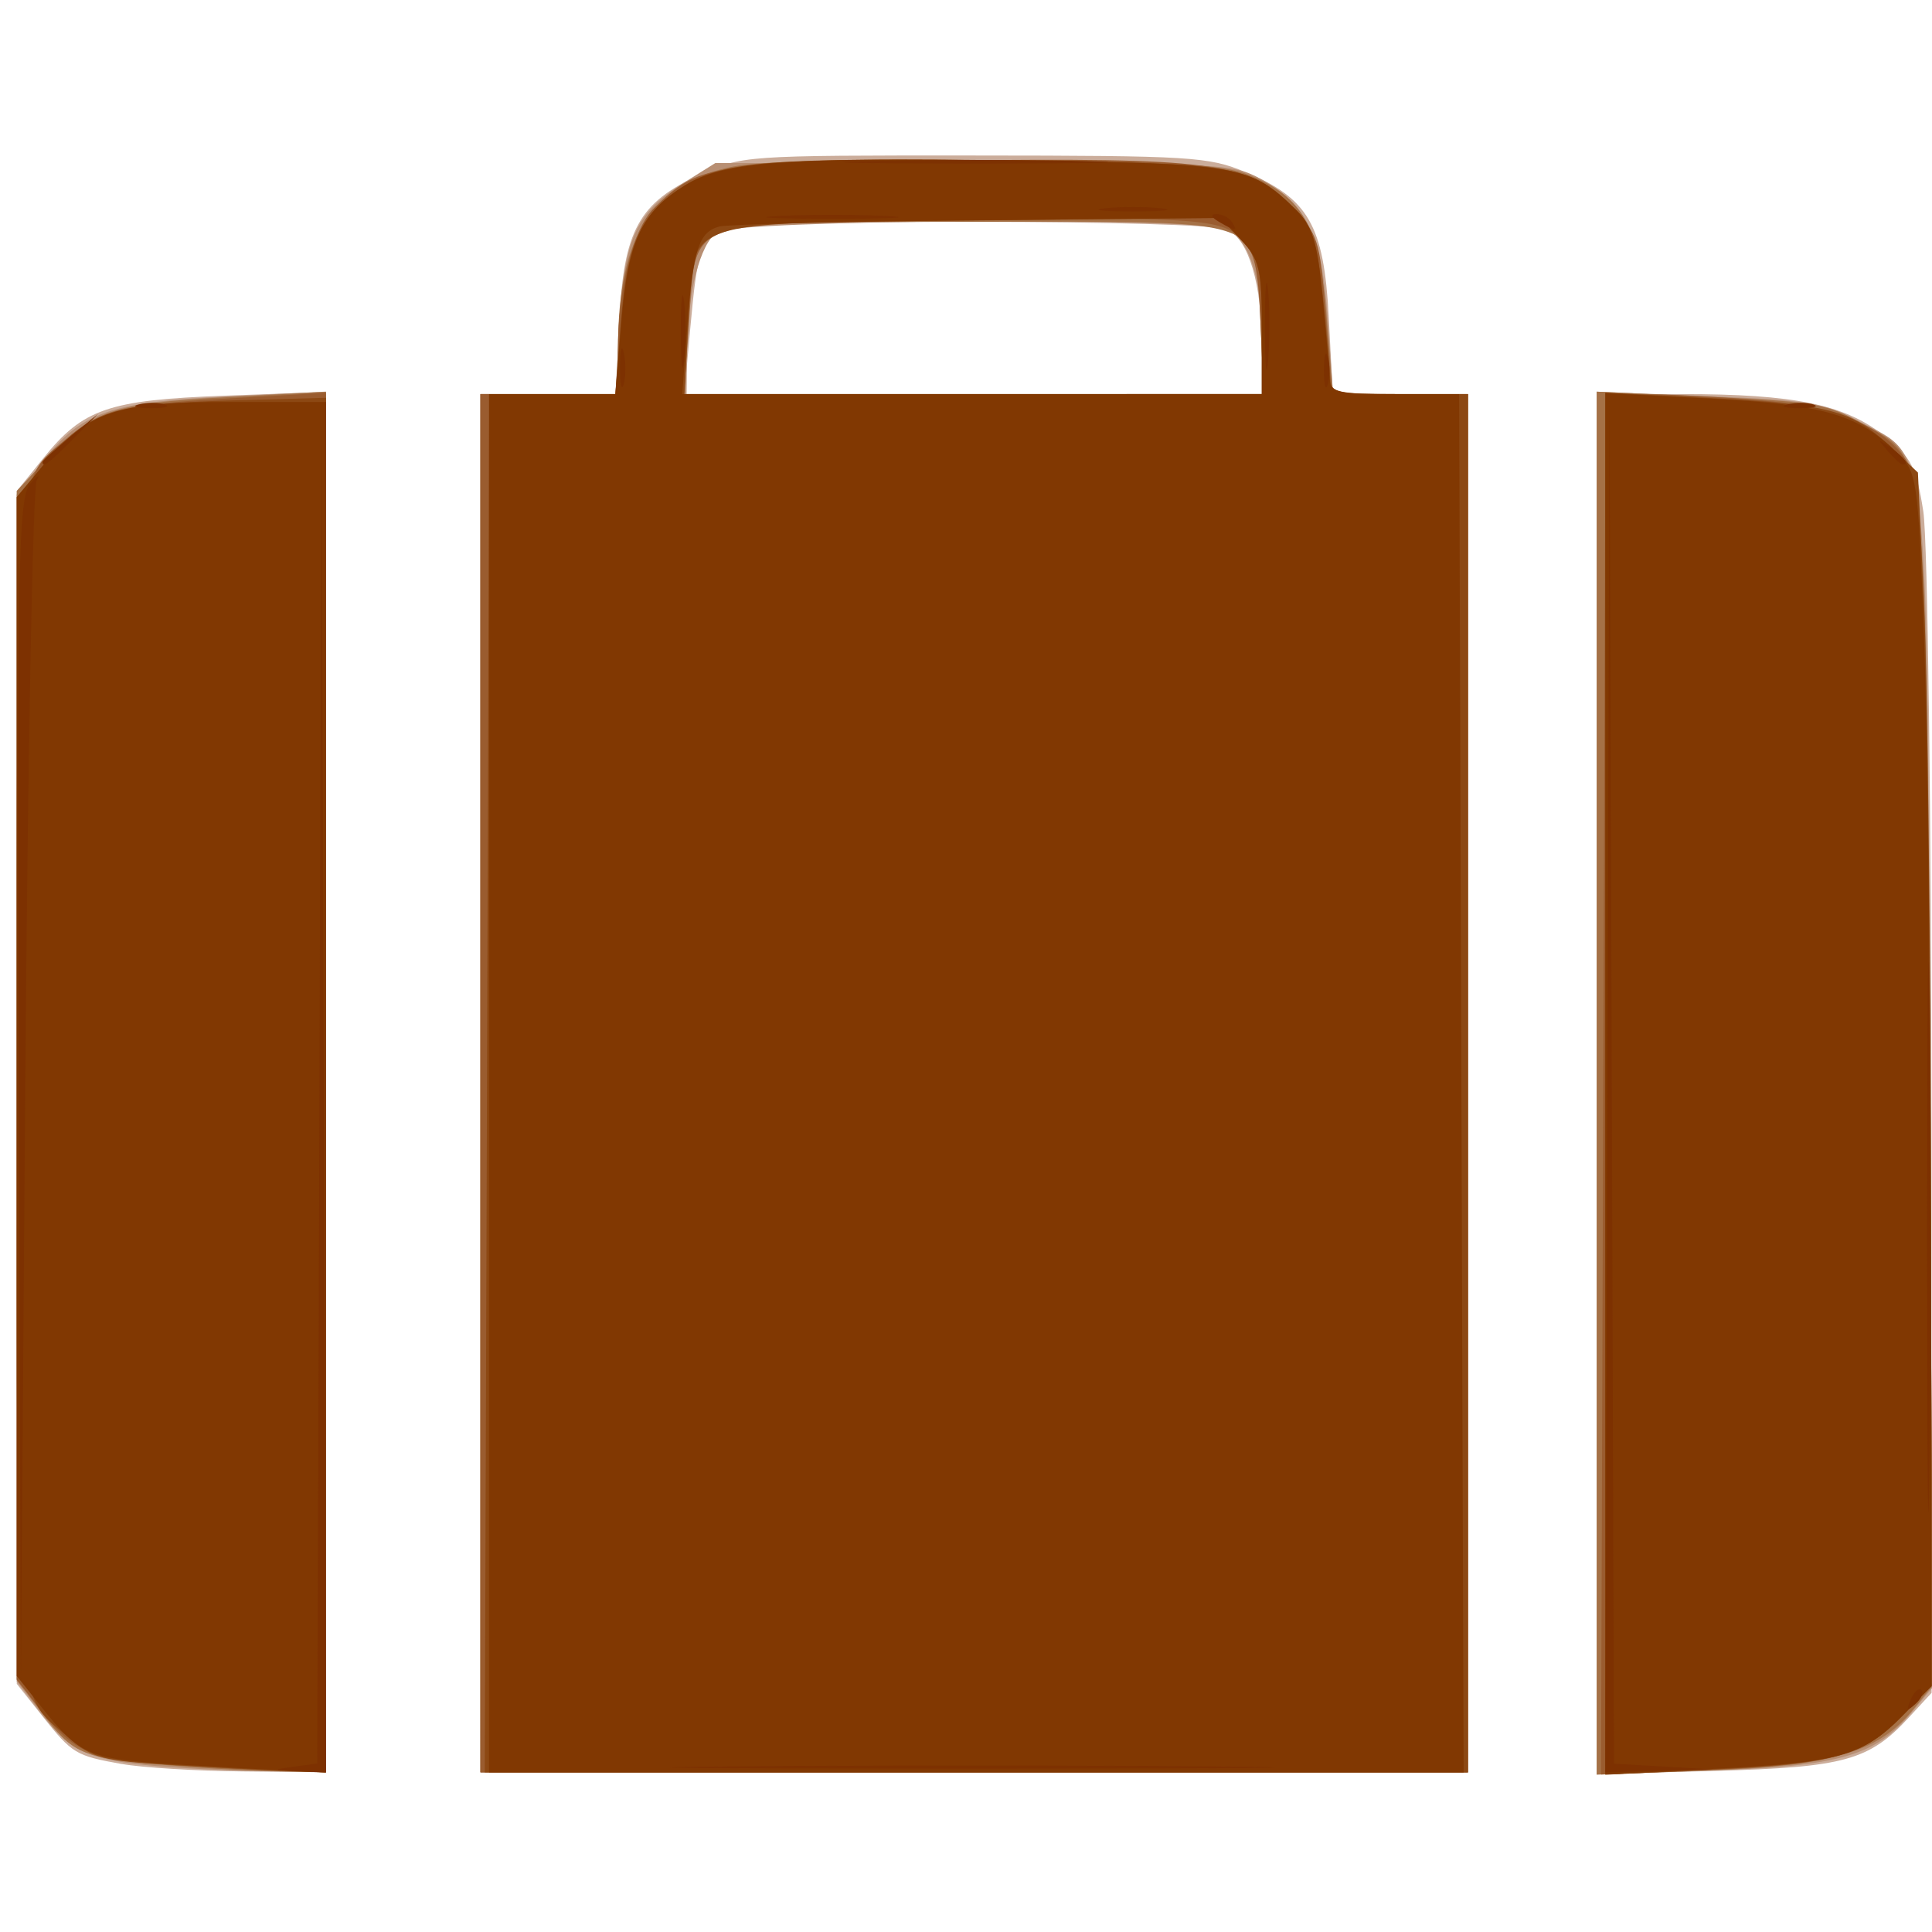 <?xml version="1.0" encoding="UTF-8"?>
<svg width="225" height="225" version="1.1" viewBox="0 0 225 225" xmlns="http://www.w3.org/2000/svg">
 <g transform="matrix(1 0 0 .912 .953 9.415)">
  <path d="m13.235 214.94c-5.404-1.065-5.761-1.303-9.301-6.19l-2.934-4.05v-152.31l3.109-4.228c4.631-6.298 7.553-7.397 21.137-7.957l11.753-0.484v176.27l-9.75-0.11c-5.362-0.06-11.669-0.488-14.015-0.95zm41.765-86.94v-88h15.761l0.406-9.293c0.507-11.6 2.292-15.17 9.349-18.698 4.945-2.472 5.191-2.491 31.983-2.474 25.276 0.016 27.293 0.151 31.592 2.116 7.328 3.349 9.137 6.795 9.7 18.477l0.475 9.873h15.733v176h-115zm90.994-94.25c-7e-3 -7.821-1.517-13.424-3.972-14.738-2.422-1.296-54.979-1.359-58.371-0.069-2.992 1.138-3.352 2.228-4.227 12.807l-0.682 8.25h67.258l-6e-3 -6.25zm39.006 94.363v-88.113h9.951c13.058 0 18.952 1.332 23.512 5.313 3.198 2.792 3.765 3.994 4.574 9.687 0.508 3.575 0.932 38.978 0.943 78.673l0.02 72.173-2.619 3.113c-4.655 5.533-7.52 6.4-22.631 6.854l-13.75 0.413v-88.113z" fill="#cbad9b"/>
  <path d="m16 215.07c-6.859-0.79-8.947-1.946-12.323-6.816l-2.677-3.864v-151.57l3.133-4.363c4.403-6.131 7.794-7.426 21.343-8.153l11.524-0.618v176.31l-7.75-0.147c-4.263-0.081-10.225-0.432-13.25-0.781zm39-87.072v-88h15.727l0.489-9.346c0.554-10.584 1.952-13.86 7.555-17.7l3.582-2.454h30.073c28.3 0 30.269 0.118 33.392 2 5.479 3.302 7.142 7.092 7.852 17.901l0.631 9.599h15.698v176h-115zm91-94.851c0-7.844-1.401-12.758-4.039-14.17-2.956-1.582-57.166-1.28-59.369 0.33-2.043 1.494-3.485 7.768-3.548 15.441l-0.044 5.25h67zm39 94.842v-88.293l13.041 0.58c11.75 0.523 13.491 0.844 17.591 3.246 8.27 4.846 7.806-0.015 8.181 85.786l0.331 75.811-2.516 3.298c-4.179 5.479-8.31 6.783-23.311 7.355l-13.317 0.508z" fill="#b88f73"/>
  <path d="m17.5 214.99c-9.029-0.922-9.986-1.384-13.535-6.543l-2.965-4.31v-151.78l3.6-4.206c5.19-6.063 7.604-6.965 20.754-7.751l11.645-0.696v176.29l-6.25-0.147c-3.438-0.081-9.4-0.468-13.25-0.861zm37.5-86.992v-88h16l0.024-6.25c0.055-13.991 4.017-20.738 13.387-22.797 3.27-0.719 14.378-0.999 31.088-0.786 22.9 0.293 26.445 0.554 29.734 2.189 5.755 2.861 7.501 6.613 8.326 17.894l0.713 9.75h15.726v176h-115zm90.85-96.896c-0.548-13.962 1.606-13.104-32.894-13.104-34.936 0-32.775-0.819-33.653 12.75l-0.599 9.25h67.495zm39.15 96.886v-88.298l13.25 0.668c12.122 0.611 13.633 0.904 17.75 3.443 7.672 4.731 7.329 0.95 7.776 85.871l0.396 75.174-2.276 3.079c-4.067 5.501-9.399 7.245-23.957 7.836l-12.939 0.525z" fill="#a57146"/>
  <path d="m19 215.05c-9.494-0.708-11.295-1.54-15.251-7.043l-2.749-3.825v-75.14c0-81.716-0.28-77.607 5.661-83.227 4.018-3.802 6.385-4.455 19.089-5.265l11.25-0.717v176.17l-4.75-0.158c-2.612-0.087-8.575-0.444-13.25-0.793zm36-87.049v-88h16v-5.364c0-8.153 1.756-15.746 4.262-18.429 5.111-5.474 6.287-5.682 33.971-6.032 30.816-0.389 35.087 0.222 40.064 5.731 3.277 3.628 3.456 4.228 4.144 13.942l0.72 10.152h15.84v176h-115zm90.85-96.973c-0.291-7.475-0.698-9.321-2.434-11.057-2.439-2.438-5.34-2.607-38.055-2.22-26.325 0.311-25.36-0.171-26.114 13.052l-0.524 9.198h67.476zm39.911 97.116 0.261-88.143l5.739 0.054c3.157 0.03 9.229 0.42 13.495 0.868 9.479 0.995 15.082 4.303 16.862 9.956 0.792 2.517 1.286 26.529 1.618 78.716l0.478 75.094-3.341 3.805c-4.733 5.391-8.211 6.492-22.674 7.184l-12.698 0.607z" fill="#9a5c2f"/>
  <path d="m19.304 215.08c-8.447-0.551-9.452-0.843-12.339-3.588-6.293-5.984-5.964-1.388-5.964-83.361v-74.972l3.27-4.328c4.766-6.308 8.233-7.601 21.48-8.011l11.25-0.348v175.53l-4.25-0.162c-2.337-0.089-8.388-0.432-13.446-0.761zm36.457-87.077 0.261-88h14.679l0.65-9.158c0.728-10.251 2.356-14.054 7.504-17.523 4.547-3.064 10.192-3.53 38.145-3.151 26.461 0.359 27.641 0.582 32.896 6.207 1.936 2.072 2.548 4.154 3.187 10.845 0.435 4.554 0.82 9.293 0.854 10.531 0.06 2.141 0.452 2.25 8.063 2.25h8v176l-57.25 8e-5 -57.25 9e-5zm90.239-96.444c0-7.49-0.273-8.761-2.418-11.25l-2.418-2.806-28.832 0.331c-34.689 0.399-32.494-0.471-33.145 13.137l-0.432 9.032h67.245zm40 96.498v-88.251l11.75 0.672c14.279 0.817 16.934 1.572 21.276 6.052l3.382 3.489 0.727 17.242c0.4 9.483 0.758 44.339 0.796 77.457l0.069 60.215-3.234 3.684c-4.565 5.199-7.9 6.254-22.185 7.018l-12.58 0.673z" fill="#8c4813"/>
  <path d="m20.336 215.04c-11.017-0.704-11.901-1.103-16.502-7.437l-2.833-3.9v-150.54l3.277-4.328c5.034-6.648 8.261-7.824 21.473-7.826l11.25-0.002v175l-3.25-0.157c-1.788-0.086-7.824-0.449-13.414-0.806zm35.664-87.037v-88h14.713l0.698-9.25c0.778-10.313 2.35-13.998 7.428-17.421 4.464-3.008 11.636-3.586 39.22-3.157 25.287 0.393 26.661 0.661 31.852 6.219 1.996 2.137 2.544 4.091 3.179 11.345 0.422 4.82 0.8 9.551 0.839 10.514 0.061 1.505 1.121 1.75 7.56 1.75h7.489l0.261 88 0.261 88-56.75-9e-5 -56.75-8e-5zm90-96.444c0-7.497-0.272-8.759-2.423-11.25l-2.423-2.806-28.327 0.304c-15.58 0.167-29.073 0.522-29.985 0.788-2.419 0.706-3.066 2.897-3.739 12.658l-0.603 8.75 33.75-2.28e-4 33.75-2.27e-4zm40 96.512v-88.189l12.25 0.695c13.136 0.745 17.192 2.026 21.698 6.854 2.383 2.553 2.468 3.189 3.178 23.847 0.401 11.674 0.762 46.536 0.802 77.472l0.072 56.247-3.566 3.947c-4.522 5.006-7.147 5.79-22.184 6.631l-12.25 0.685v-88.189z" fill="#813802"/>
  <path d="m33.244 215.28 2.744-0.416 0.261-85.684l0.261-85.684 0.244 86.25 0.244 86.25-3.25-0.15c-3.017-0.139-3.053-0.18-0.506-0.566zm50.434-0.034c15.498-0.155 41.148-0.155 57-2.6e-4s3.171 0.282-28.179 0.282-44.32-0.126-28.821-0.281zm102.57-87.001l0.244-87.75 0.261 87.2 0.261 87.2 5.745 0.361 5.745 0.361-6.25 0.189-6.25 0.189zm35.32 78.457c0.376-0.986 0.935-1.541 1.243-1.233s6.4e-4 1.115-0.683 1.793c-0.988 0.98-1.103 0.865-0.56-0.56zm-220.33-77.766c-0.212-67.486-0.069-75.766 1.337-77.5 0.866-1.068 1.203-1.266 0.75-0.441s-1.055 35.7-1.337 77.5l-0.512 76zm222.23 18.559c1.4e-4 -31.35 0.127-44.03 0.282-28.179s0.155 41.502-2.6e-4 57c-0.155 15.498-0.282 2.529-0.281-28.821zm-219.47-98.813c0-0.172 1.462-1.635 3.25-3.25l3.25-2.937-2.937 3.25c-2.738 3.03-3.563 3.71-3.563 2.937zm214.87-1.437c-1.244-1.586-1.208-1.621 0.378-0.378 1.666 1.306 2.196 2.128 1.372 2.128-0.208 0-0.995-0.787-1.75-1.75zm-203.6-5.943c0.973-0.254 2.323-0.237 3 0.037 0.677 0.274-0.119 0.481-1.769 0.461-1.65-0.02-2.204-0.244-1.231-0.498zm192 0c0.973-0.254 2.323-0.237 3 0.037 0.677 0.274-0.119 0.481-1.769 0.461s-2.204-0.244-1.231-0.498zm-136.02-4.807c0.011-2.2 0.216-2.982 0.455-1.738 0.239 1.244 0.23 3.044-0.02 4-0.25 0.956-0.446-0.062-0.435-2.262zm75.103-5c-3e-3 -4.95 0.166-7.101 0.376-4.78s0.212 6.371 6e-3 9c-0.207 2.629-0.379 0.73-0.382-4.22zm6.877 5.5c0-1.925 0.206-2.712 0.457-1.75 0.252 0.963 0.252 2.538 0 3.5-0.252 0.963-0.457 0.175-0.457-1.75zm-74.896-5c0-4.125 0.177-5.812 0.392-3.75 0.216 2.062 0.216 5.438 0 7.5-0.216 2.062-0.392 0.375-0.392-3.75zm62.664-14c-0.901-0.582-1.025-0.975-0.309-0.985 0.655-0.008 1.469 0.435 1.809 0.985 0.767 1.242 0.421 1.242-1.5 0zm-51.25-0.74c3.438-0.195 9.062-0.195 12.5 0s0.625 0.355-6.25 0.355-9.688-0.16-6.25-0.355zm38-0.983c1.788-0.222 4.713-0.222 6.5 0 1.788 0.222 0.325 0.403-3.25 0.403s-5.037-0.181-3.25-0.403zm-27.442-6.024c7.045-0.172 18.295-0.172 25 0.001 6.705 0.173 0.942 0.314-12.808 0.313-13.75-6.1e-4 -19.236-0.142-12.192-0.314z" fill="#7d3101"/>
 </g>
</svg>
